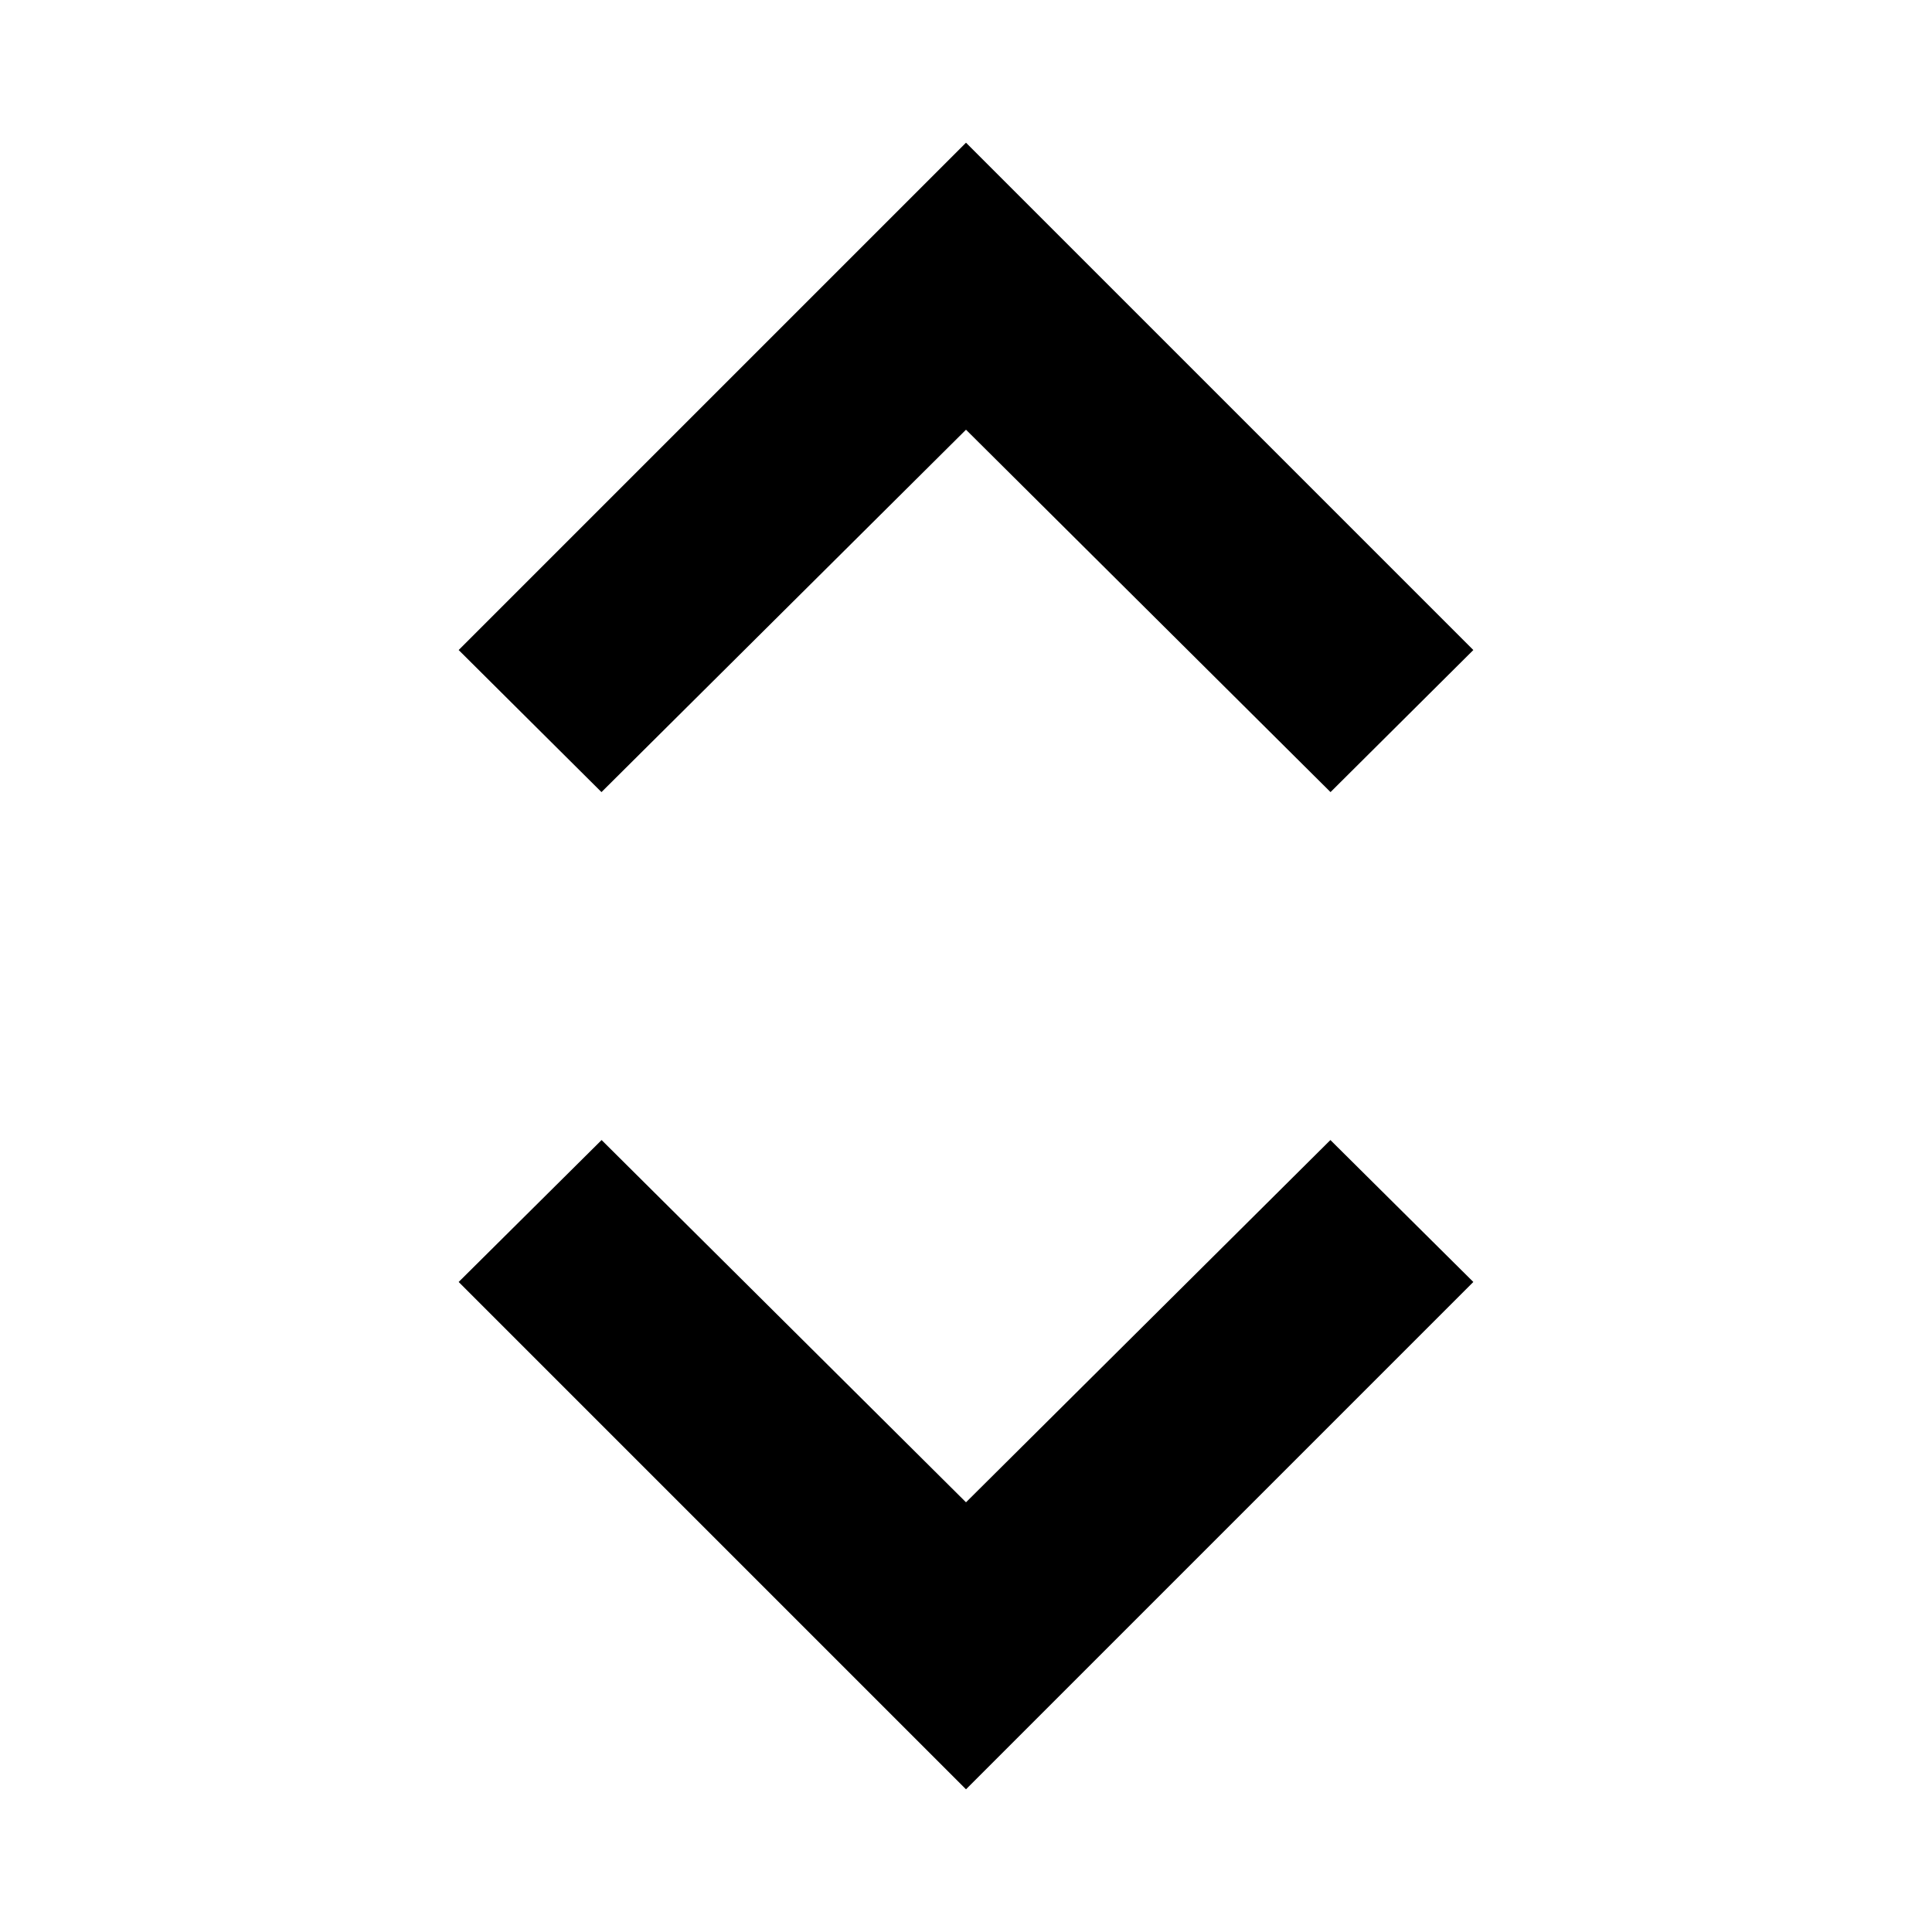 <svg xmlns="http://www.w3.org/2000/svg" height="24" viewBox="0 -960 960 960" width="24"><path d="M480-70.91 227.91-323l71.02-70.52 181.07 180 181.07-180L732.09-323 480-70.91Zm-181.13-495.5L227.91-637 480-889.09 732.09-637l-70.96 70.59L480-746.48 298.87-566.41Z"/></svg>